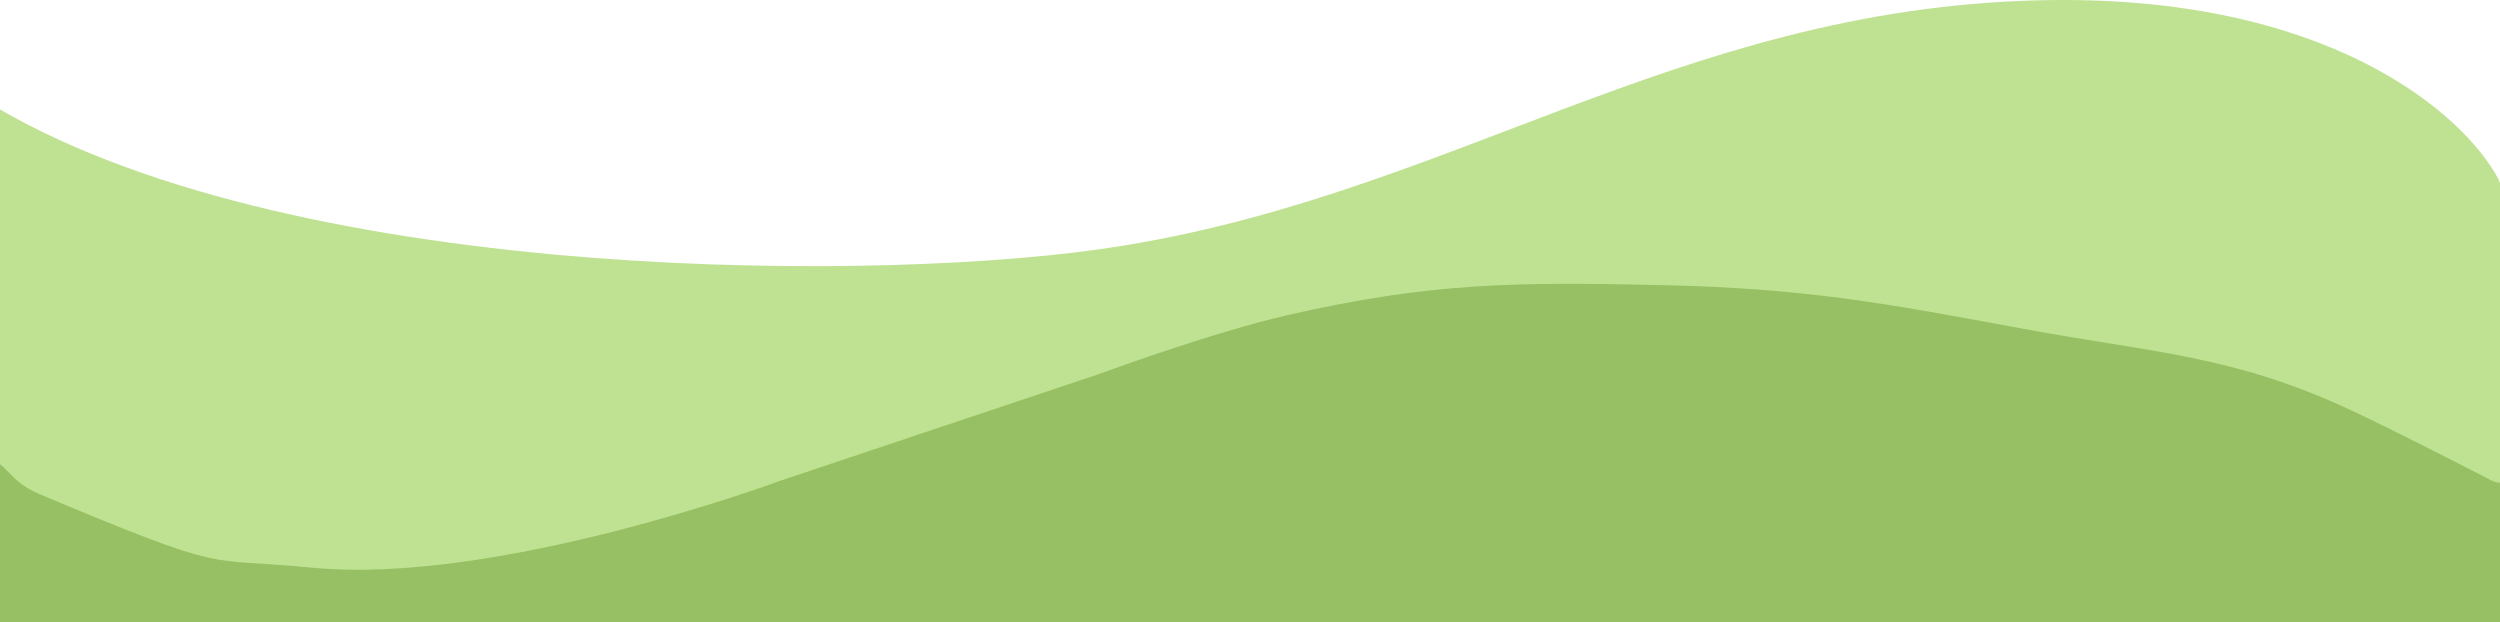 <svg width="430" height="107" viewBox="0 0 430 107" fill="none" xmlns="http://www.w3.org/2000/svg">
<path d="M74.664 89.035C41.356 89.93 20.515 80.251 8.829 70.315C5.588 67.559 -2.371 70.075 -2.45 74.328L-3.038 105.888C-3.079 108.127 -1.276 109.963 0.963 109.963L426.347 109.861C428.555 109.861 430.346 108.071 430.346 105.863L430.354 79.022C430.355 77.857 429.862 76.754 428.962 76.015C382.752 38.049 276.457 37.336 233.766 43.742C175.335 52.511 136.608 87.372 74.664 89.035Z" fill="#96C063"/>
<path d="M350.806 0.049C400.325 -1.141 423.73 19.588 429.67 30.707C429.899 31.137 430.023 31.601 430.067 32.086L434.331 78.684C434.619 81.84 431.302 84.072 428.486 82.618C421.7 79.116 411.127 73.719 404.324 70.54C383.986 61.036 370.241 60.686 347.838 56.525C324.051 52.107 310.487 49.606 286.217 49.051C260.861 48.471 246.113 48.566 221.514 54.19C208.763 57.105 189.873 64.016 188.704 64.446C188.666 64.46 188.628 64.473 188.589 64.486L134.279 82.665L134.256 82.673C134.233 82.68 134.222 82.684 134.19 82.696C132.89 83.176 85.106 100.729 53.596 97.635C34.67 95.776 40.049 98.954 6.866 85.021C0.191 82.219 2.245 78.948 -5.972 77.547C-8.465 77.122 -11.62 74.24 -11.62 71.71V19.299C-11.62 15.939 -7.684 13.993 -4.874 15.835C44.573 48.241 146.712 48.763 188.647 42.936C248.191 34.662 287.689 1.566 350.806 0.049Z" fill="#BEE292"/>
</svg>
